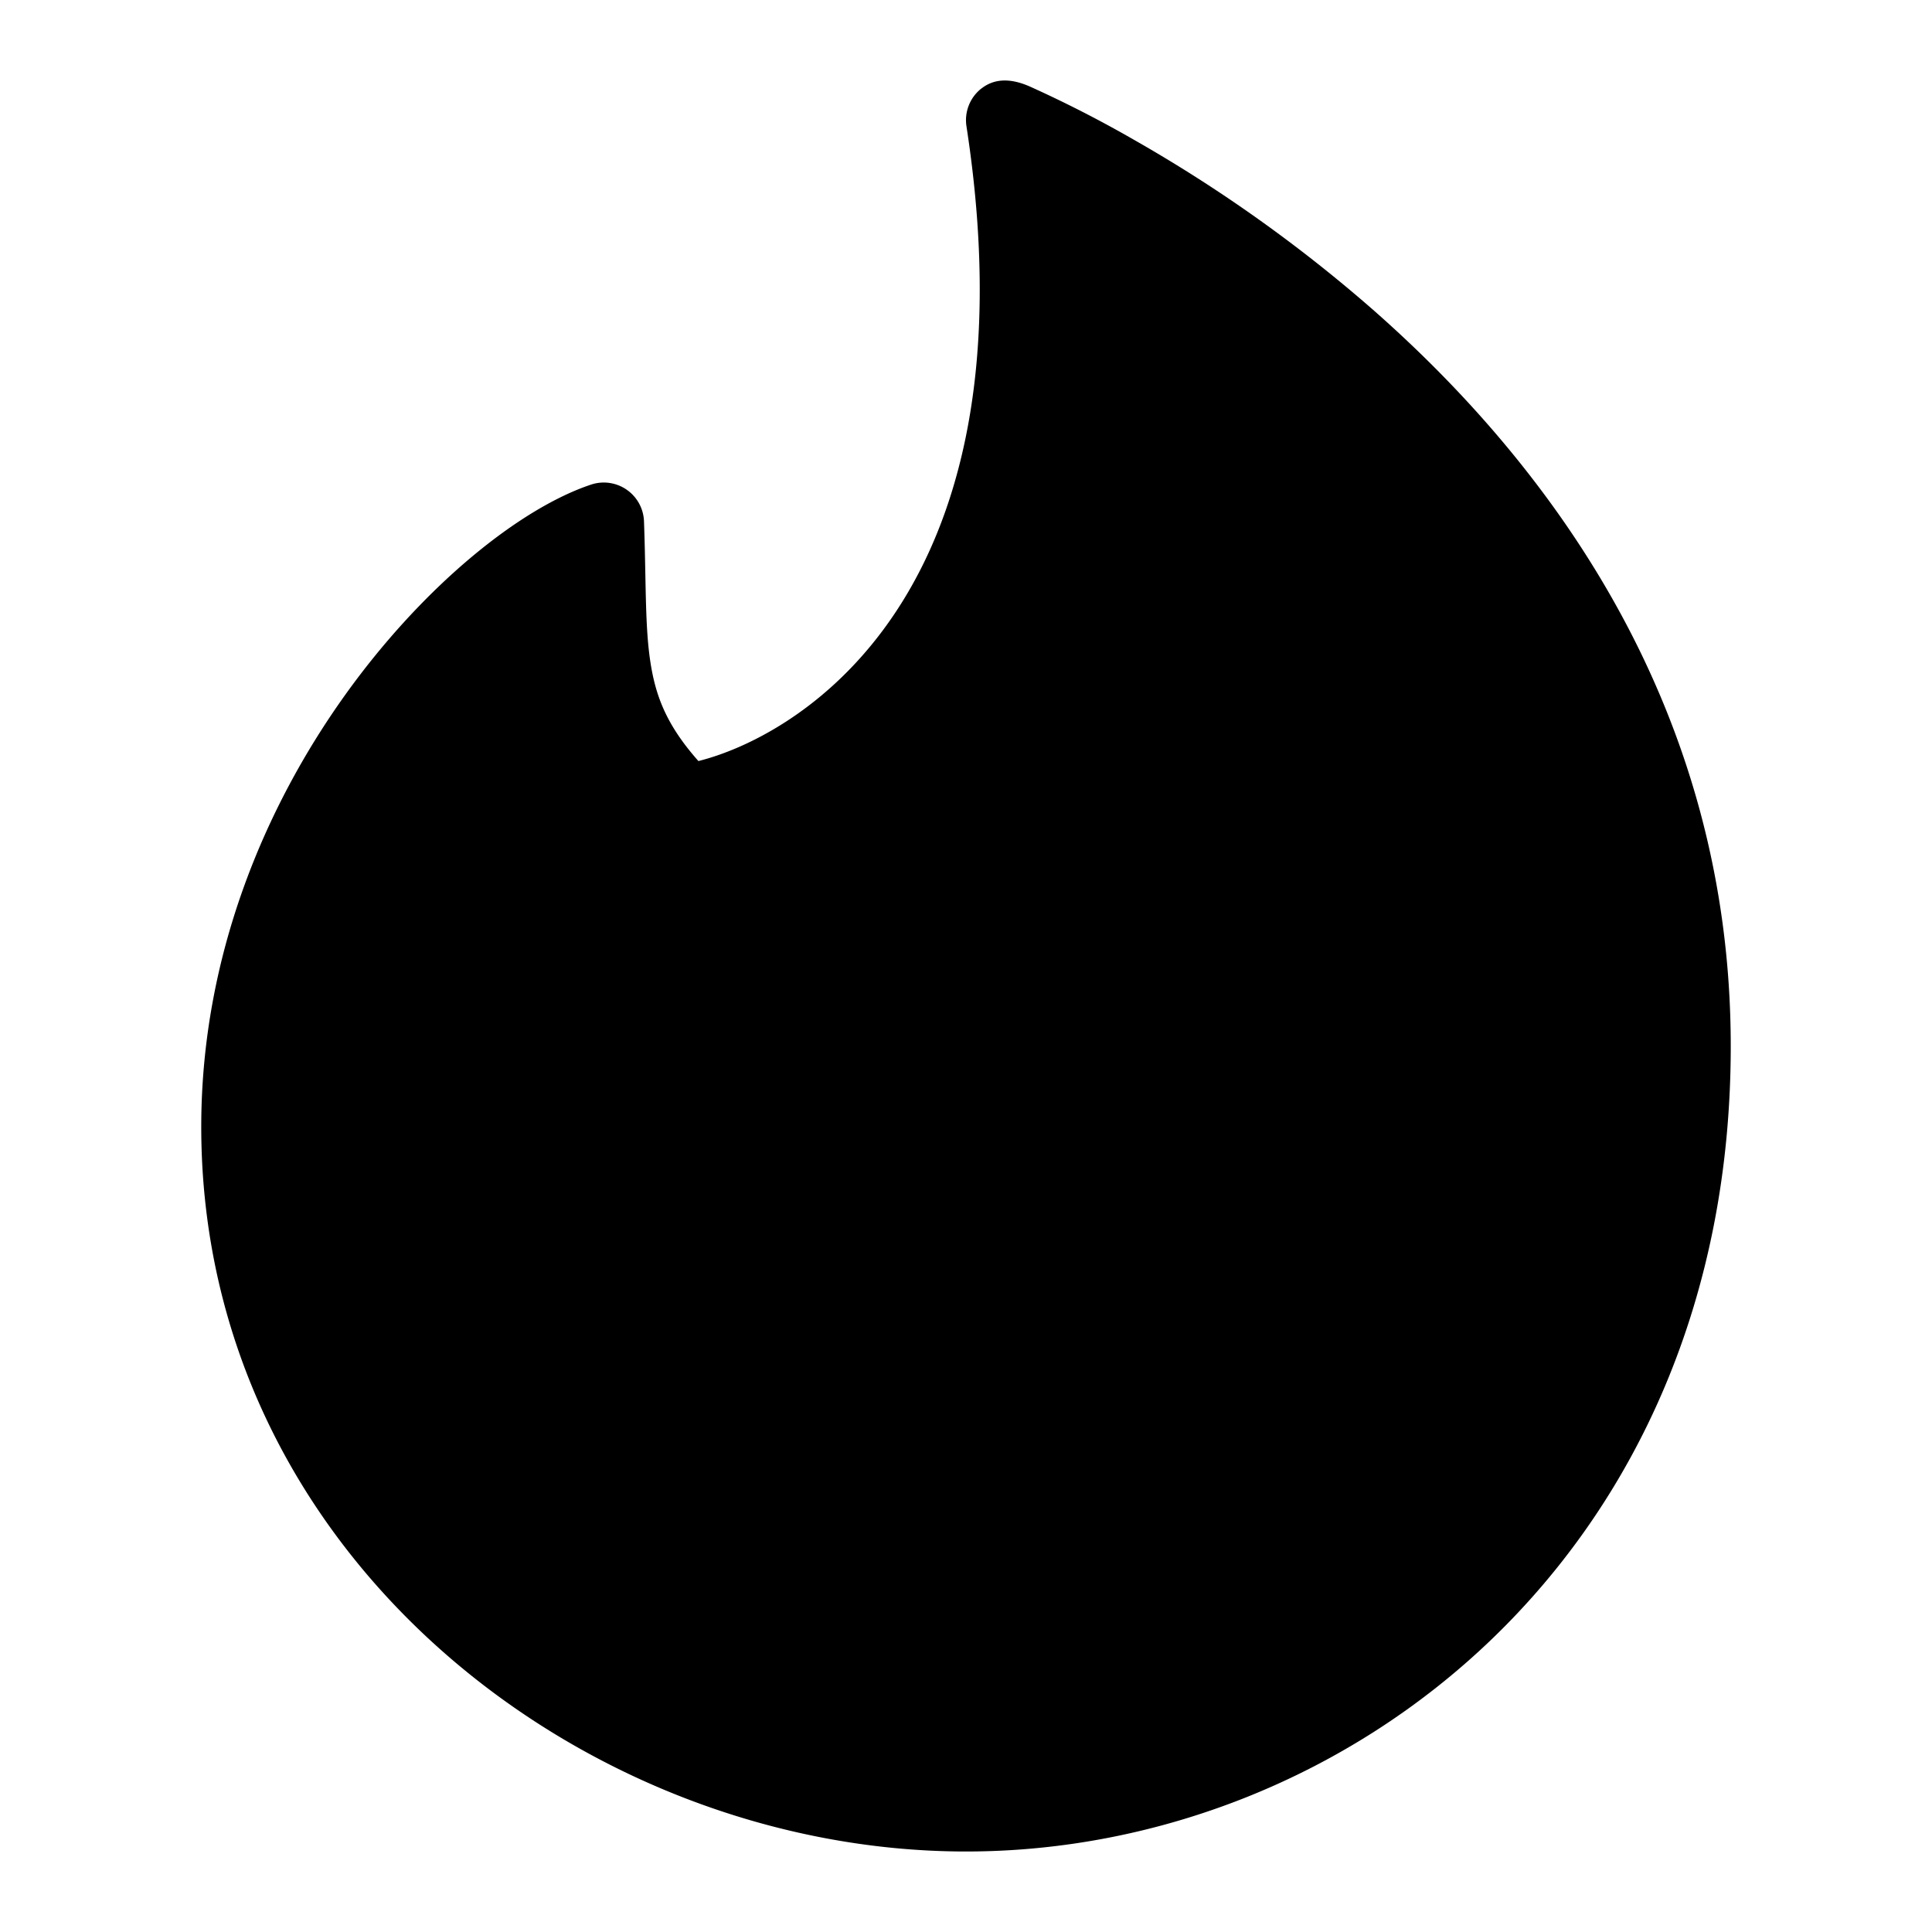 <svg xmlns="http://www.w3.org/2000/svg" fill="none" viewBox="0 0 24 24"><path fill="currentColor" d="M12.19 1.1a.5.5 0 0 0-.184.47c.484 3.148-.17 5.09-1.033 6.252-.76 1.025-1.71 1.485-2.297 1.632-.355-.4-.5-.73-.573-1.096-.068-.342-.076-.705-.086-1.207-.004-.2-.008-.422-.017-.674a.5.5 0 0 0-.658-.457c-.888.296-2.09 1.263-3.061 2.622C3.297 10.02 2.5 11.87 2.5 13.997 2.5 19.33 7.28 23 12 23c4.758 0 9.5-3.707 9.5-10.003 0-4.197-2.233-7.198-4.42-9.128a18.153 18.153 0 0 0-3.005-2.139 14.76 14.76 0 0 0-1.277-.653c-.2-.089-.42-.124-.607.023Z"></path></svg>